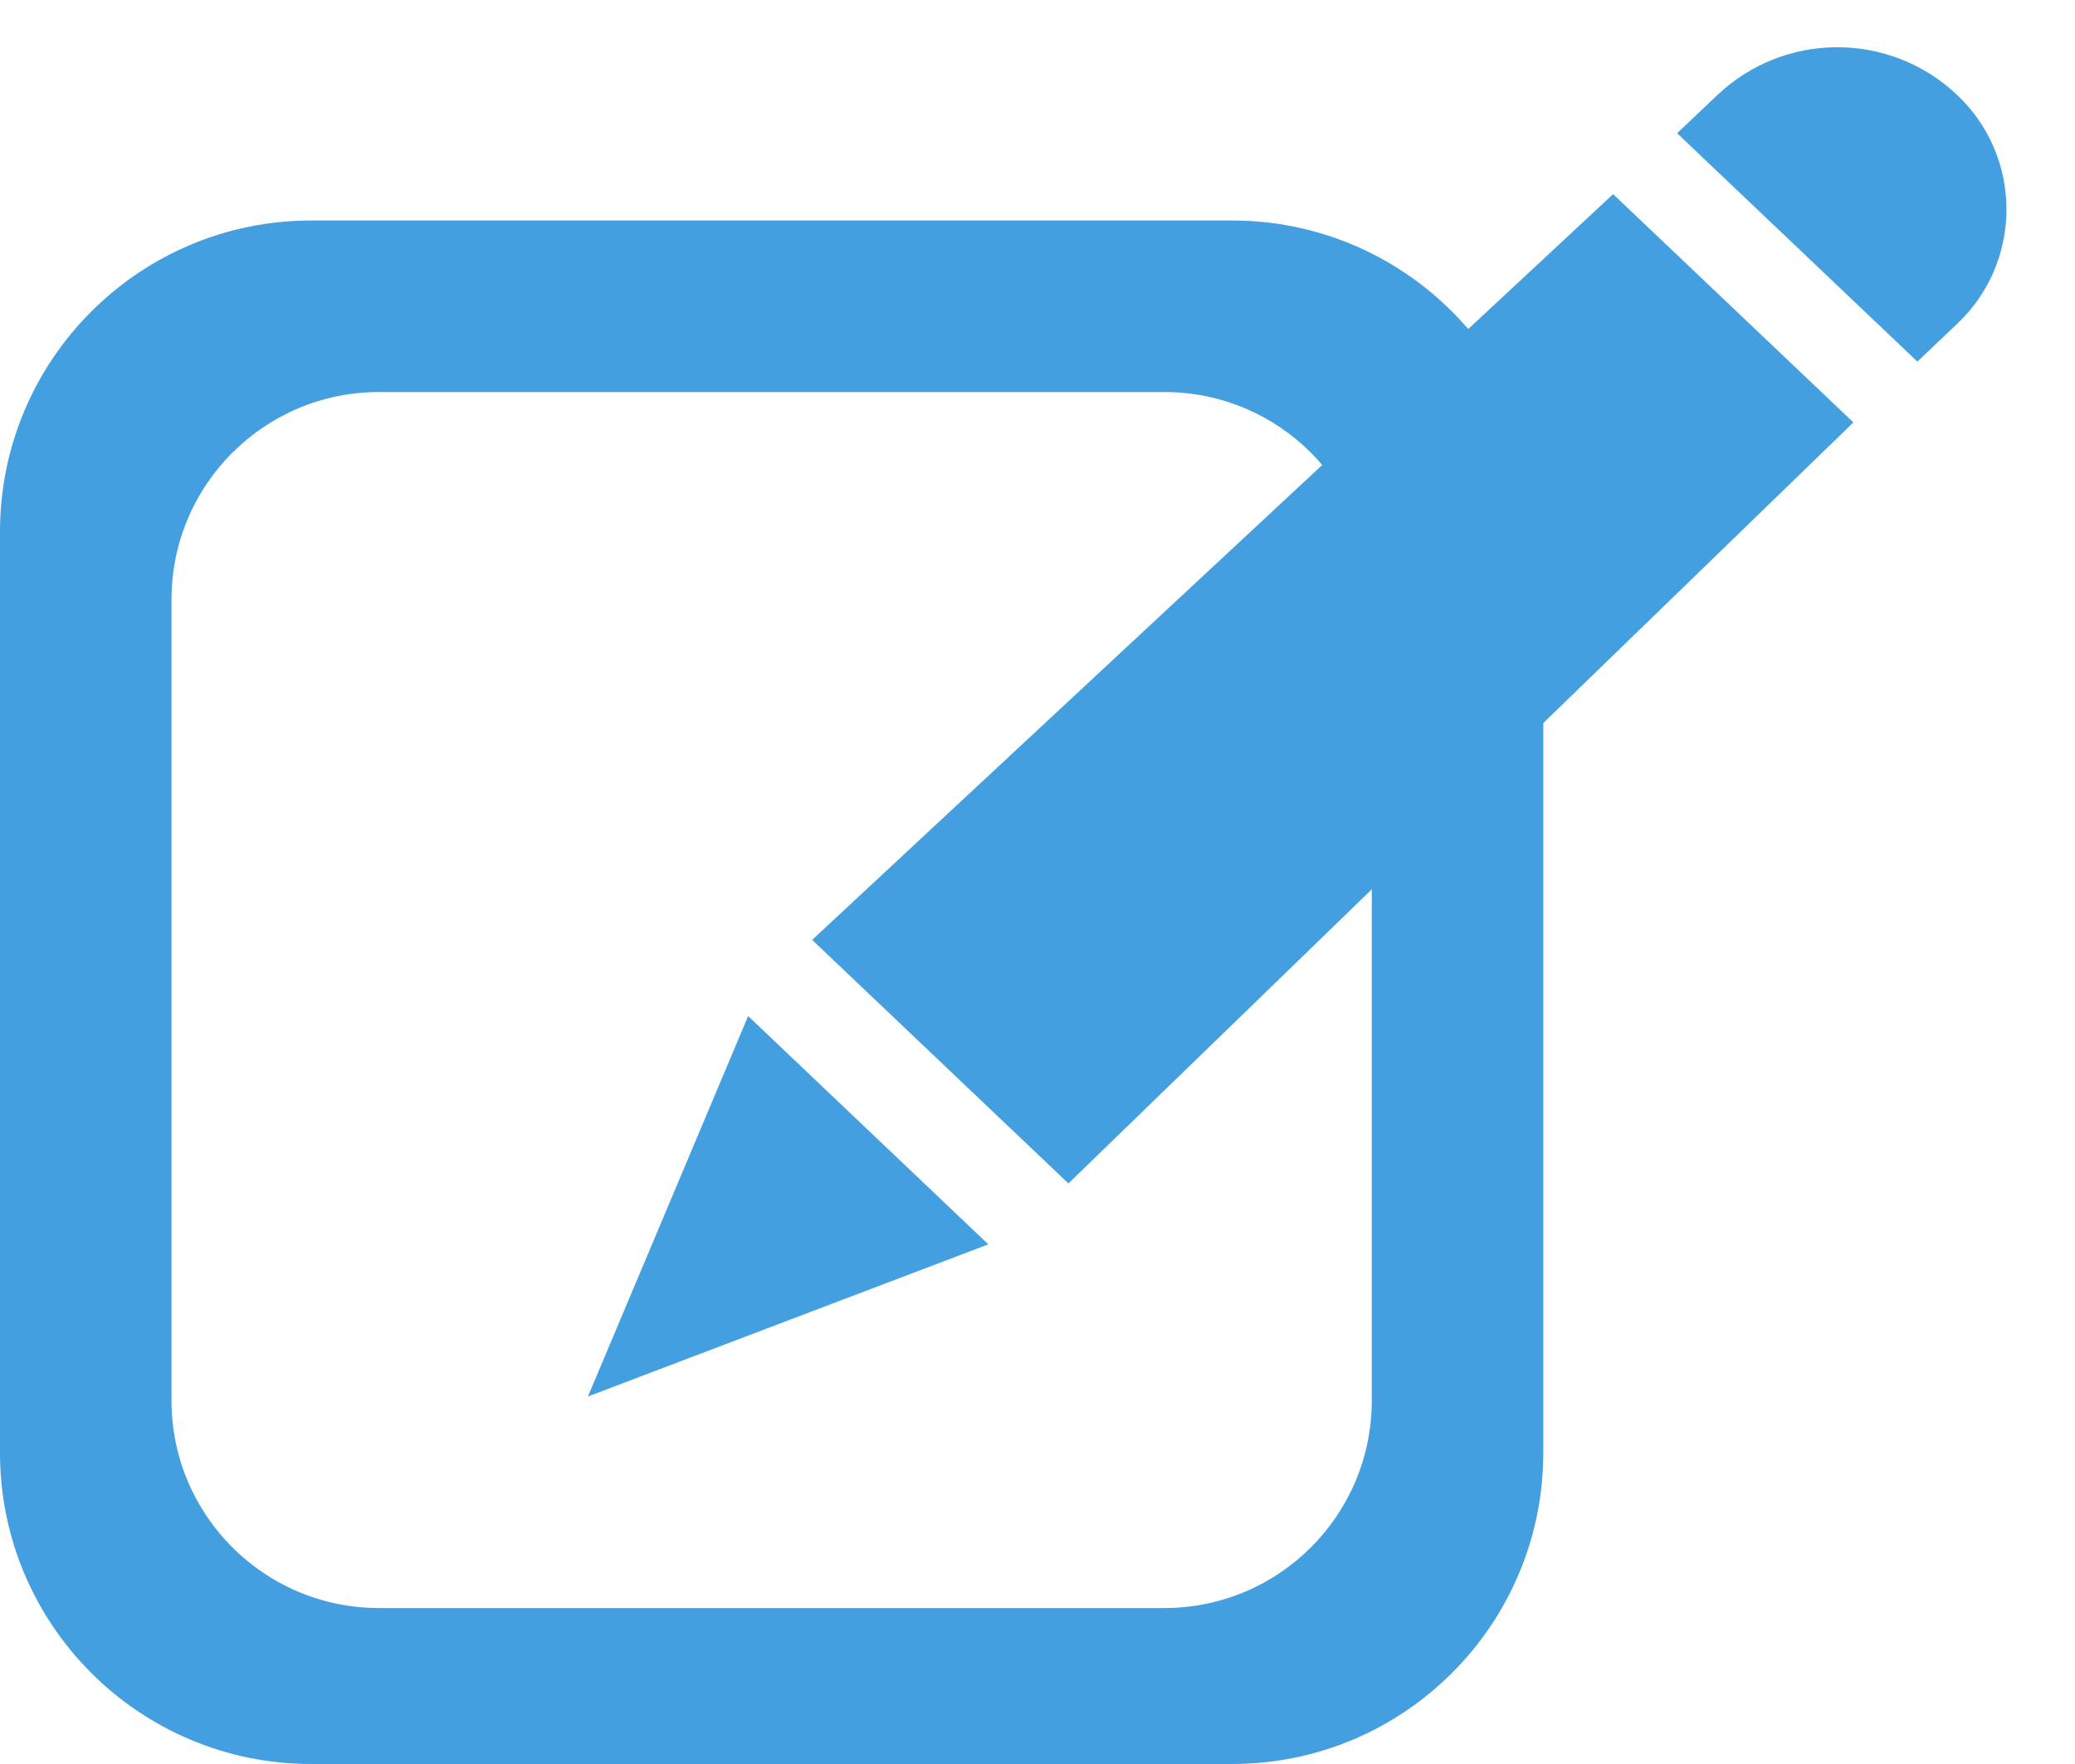 <?xml version="1.0" encoding="UTF-8" standalone="no"?>
<svg width="20px" height="17px" viewBox="0 0 20 17" version="1.1" xmlns="http://www.w3.org/2000/svg" xmlns:xlink="http://www.w3.org/1999/xlink">
    <!-- Generator: Sketch 48.2 (47327) - http://www.bohemiancoding.com/sketch -->
    <title>Request a Quote</title>
    <desc>Created with Sketch.</desc>
    <defs></defs>
    <g id="home_ui_v4" stroke="none" stroke-width="1" fill="none" fill-rule="evenodd" transform="translate(-38, -19)">
        <g id="Request-a-Quote" transform="translate(38, 19)" fill="#439FE0">
            <path d="M3,2.125 L11.875,2.125 C13.532,2.125 14.875,3.468 14.875,5.125 L14.875,14 C14.875,15.657 13.532,17 11.875,17 L3,17 C1.343,17 2.02906125e-16,15.657 0,14 L0,5.125 C-2.02906125e-16,3.468 1.343,2.125 3,2.125 Z M3.653,3.778 C2.548,3.778 1.653,4.673 1.653,5.778 L1.653,13.497 C1.653,14.602 2.548,15.497 3.653,15.497 L11.222,15.497 C12.327,15.497 13.222,14.602 13.222,13.497 L13.222,5.778 C13.222,4.673 12.327,3.778 11.222,3.778 L3.653,3.778 Z" id="Combined-Shape"></path>
            <path d="M5.667,13.458 L7.211,9.792 L9.526,11.992 L5.667,13.458 Z M7.828,9.058 L15.548,1.871 L17.864,4.071 L10.298,11.405 L7.828,9.058 Z M16.165,1.284 L16.551,0.918 C17.2,0.301 18.218,0.301 18.867,0.918 C18.886,0.936 18.904,0.954 18.922,0.973 C19.499,1.58 19.475,2.541 18.867,3.118 L18.481,3.485 L16.165,1.284 Z" id="Combined-Shape"></path>
        </g>
    </g>
</svg>